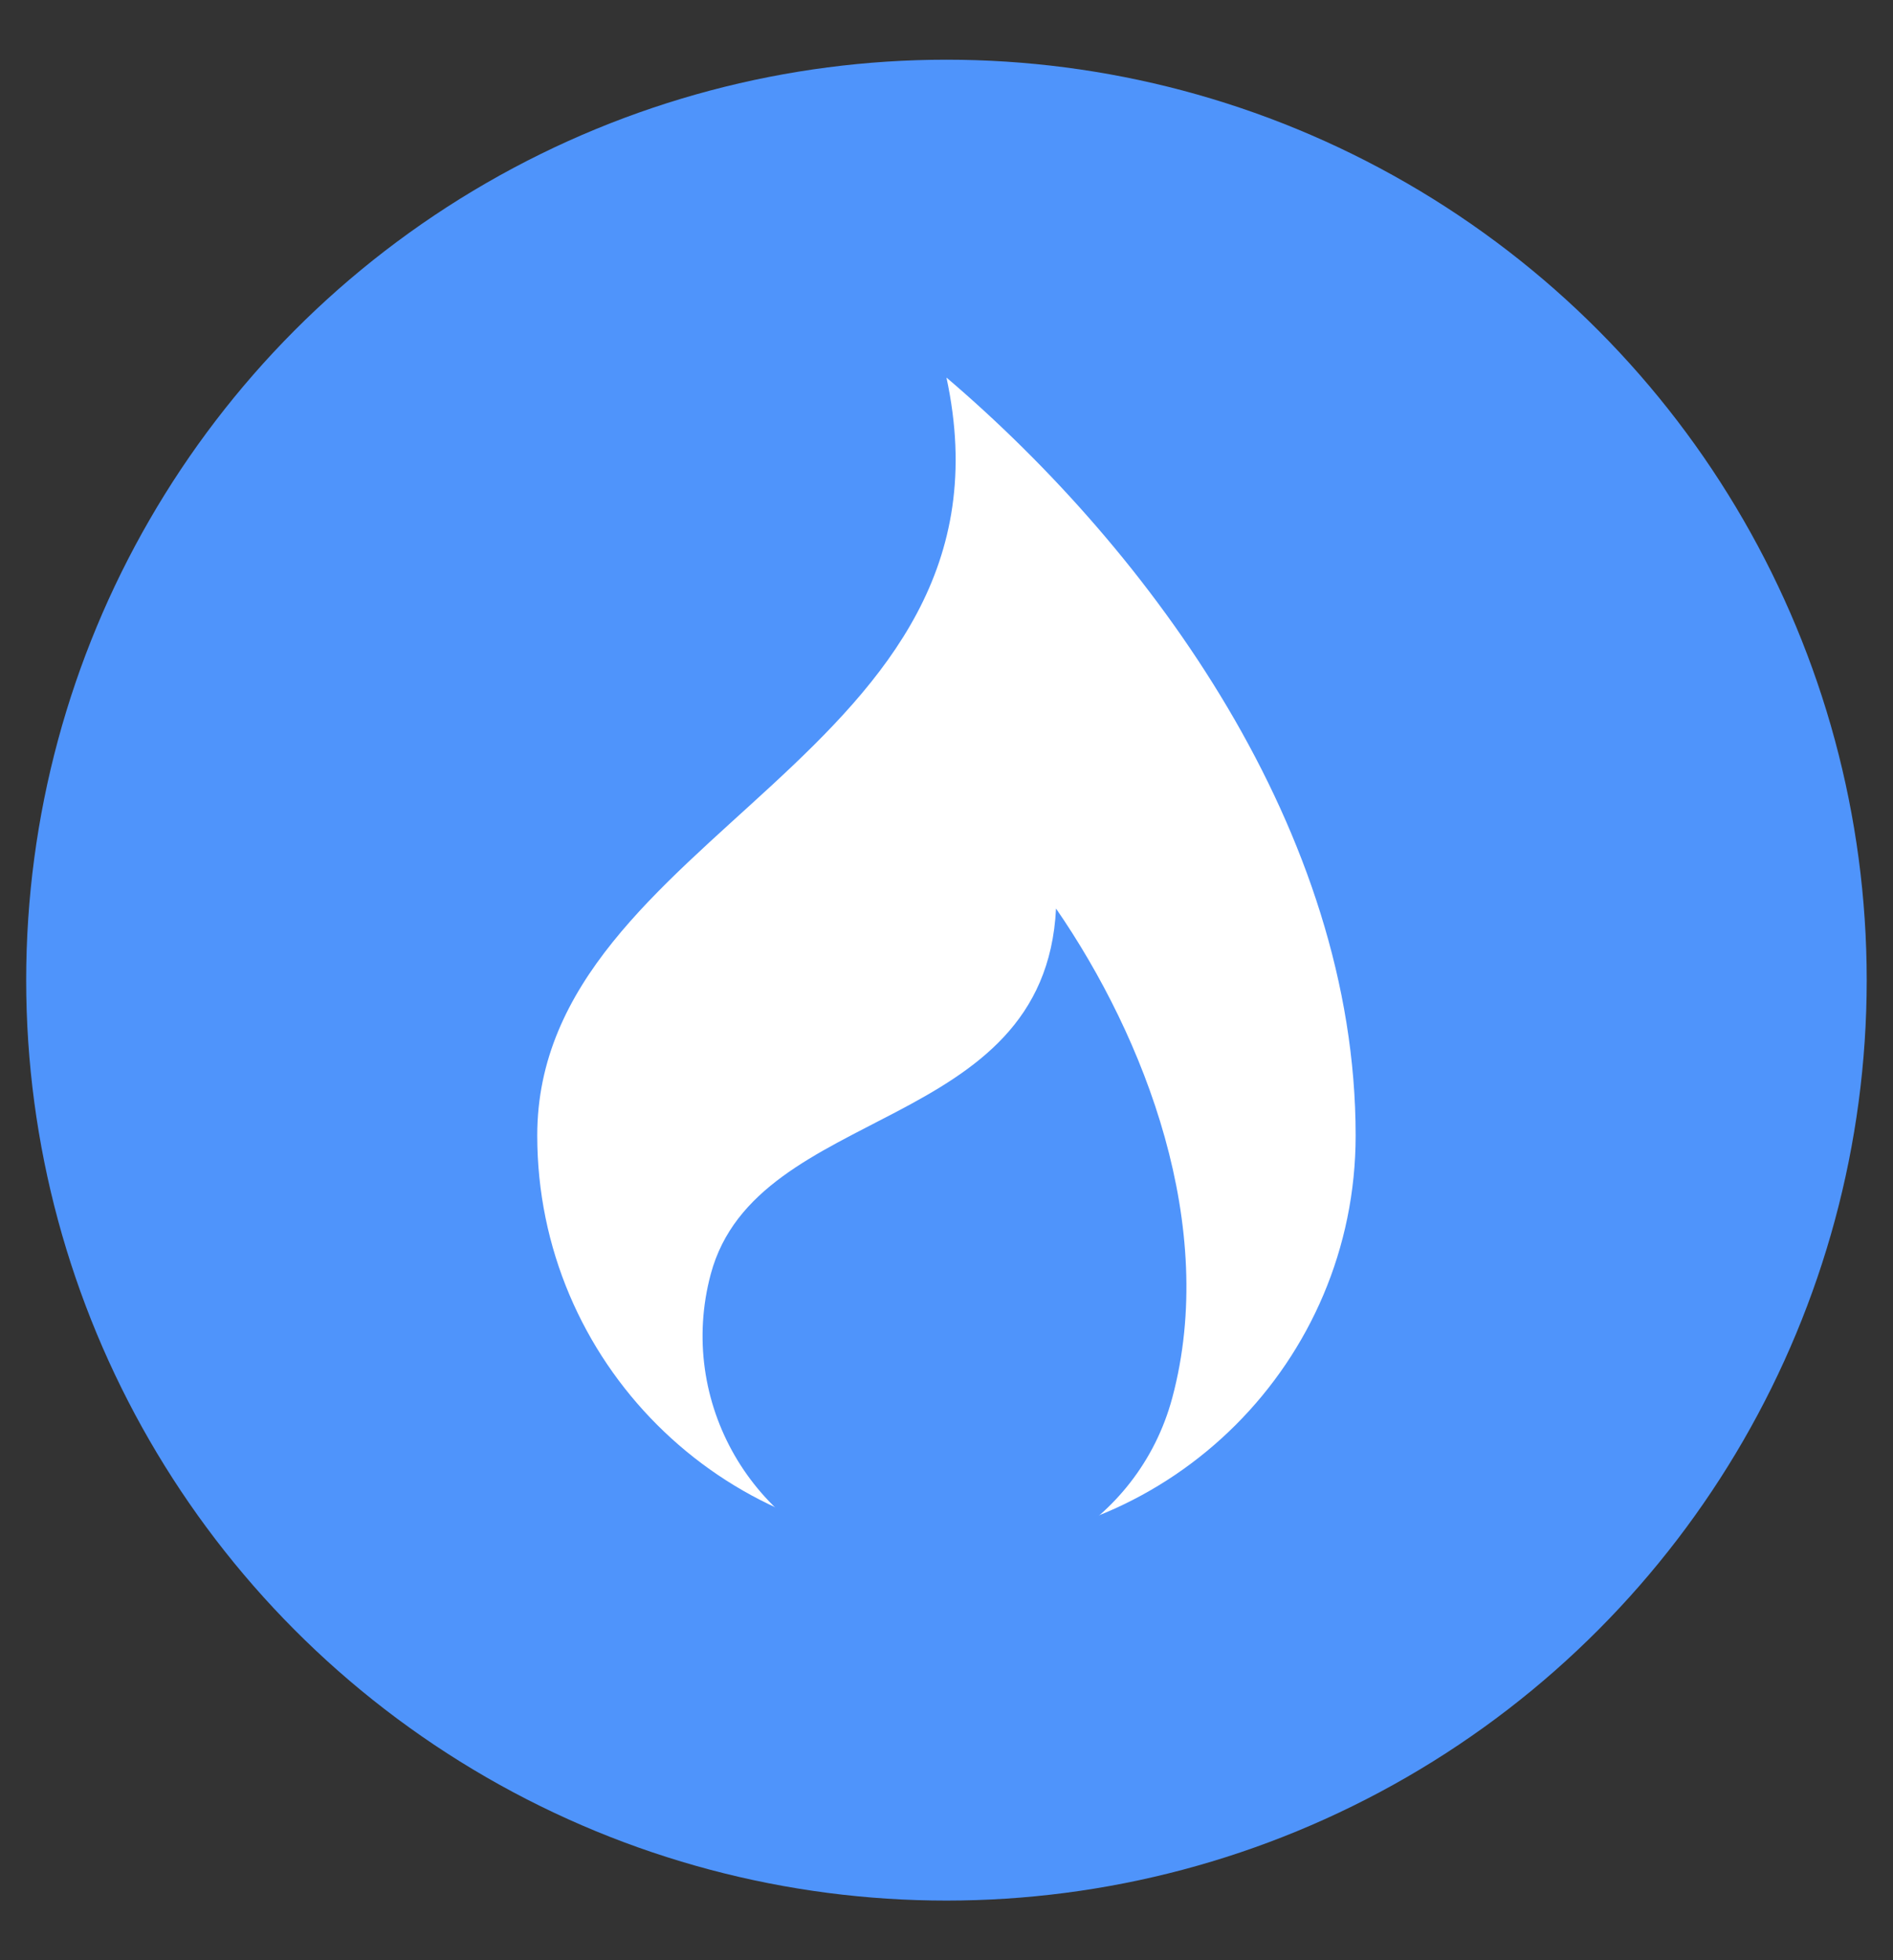 <?xml version="1.0" encoding="UTF-8" standalone="no"?><!DOCTYPE svg PUBLIC "-//W3C//DTD SVG 1.1//EN" "http://www.w3.org/Graphics/SVG/1.1/DTD/svg11.dtd"><svg width="100%" height="100%" viewBox="0 0 1555 1610" version="1.1" xmlns="http://www.w3.org/2000/svg" xmlns:xlink="http://www.w3.org/1999/xlink" xml:space="preserve" xmlns:serif="http://www.serif.com/" style="fill-rule:evenodd;clip-rule:evenodd;stroke-linejoin:round;stroke-miterlimit:2;"><rect x="0" y="0" width="1555" height="1610" fill="#333333" stroke="none"/><rect id="Bills-Included" serif:id="Bills Included" x="0" y="0" width="1554.16" height="1609.97" style="fill:none;"/><g><circle cx="777.456" cy="804.987" r="755.951" style="fill:#4f94fb;"/><path d="M777.456,310.076c67.227,311.257 -336.137,372.765 -336.137,622.514c0,185.519 150.618,336.137 336.137,336.137c185.518,-0 336.136,-150.618 336.136,-336.137c0,-249.749 -168.068,-479.325 -336.136,-622.514Z" style="fill:#fff;"/><path d="M867.47,746.173c-9.121,185.688 -245.888,159.424 -283.626,300.267c-28.034,104.621 34.146,212.319 138.767,240.352c104.621,28.034 212.32,-34.146 240.353,-138.767c37.738,-140.843 -22.351,-295.706 -95.494,-401.852Z" style="fill:#4f94fb;"/></g></svg>